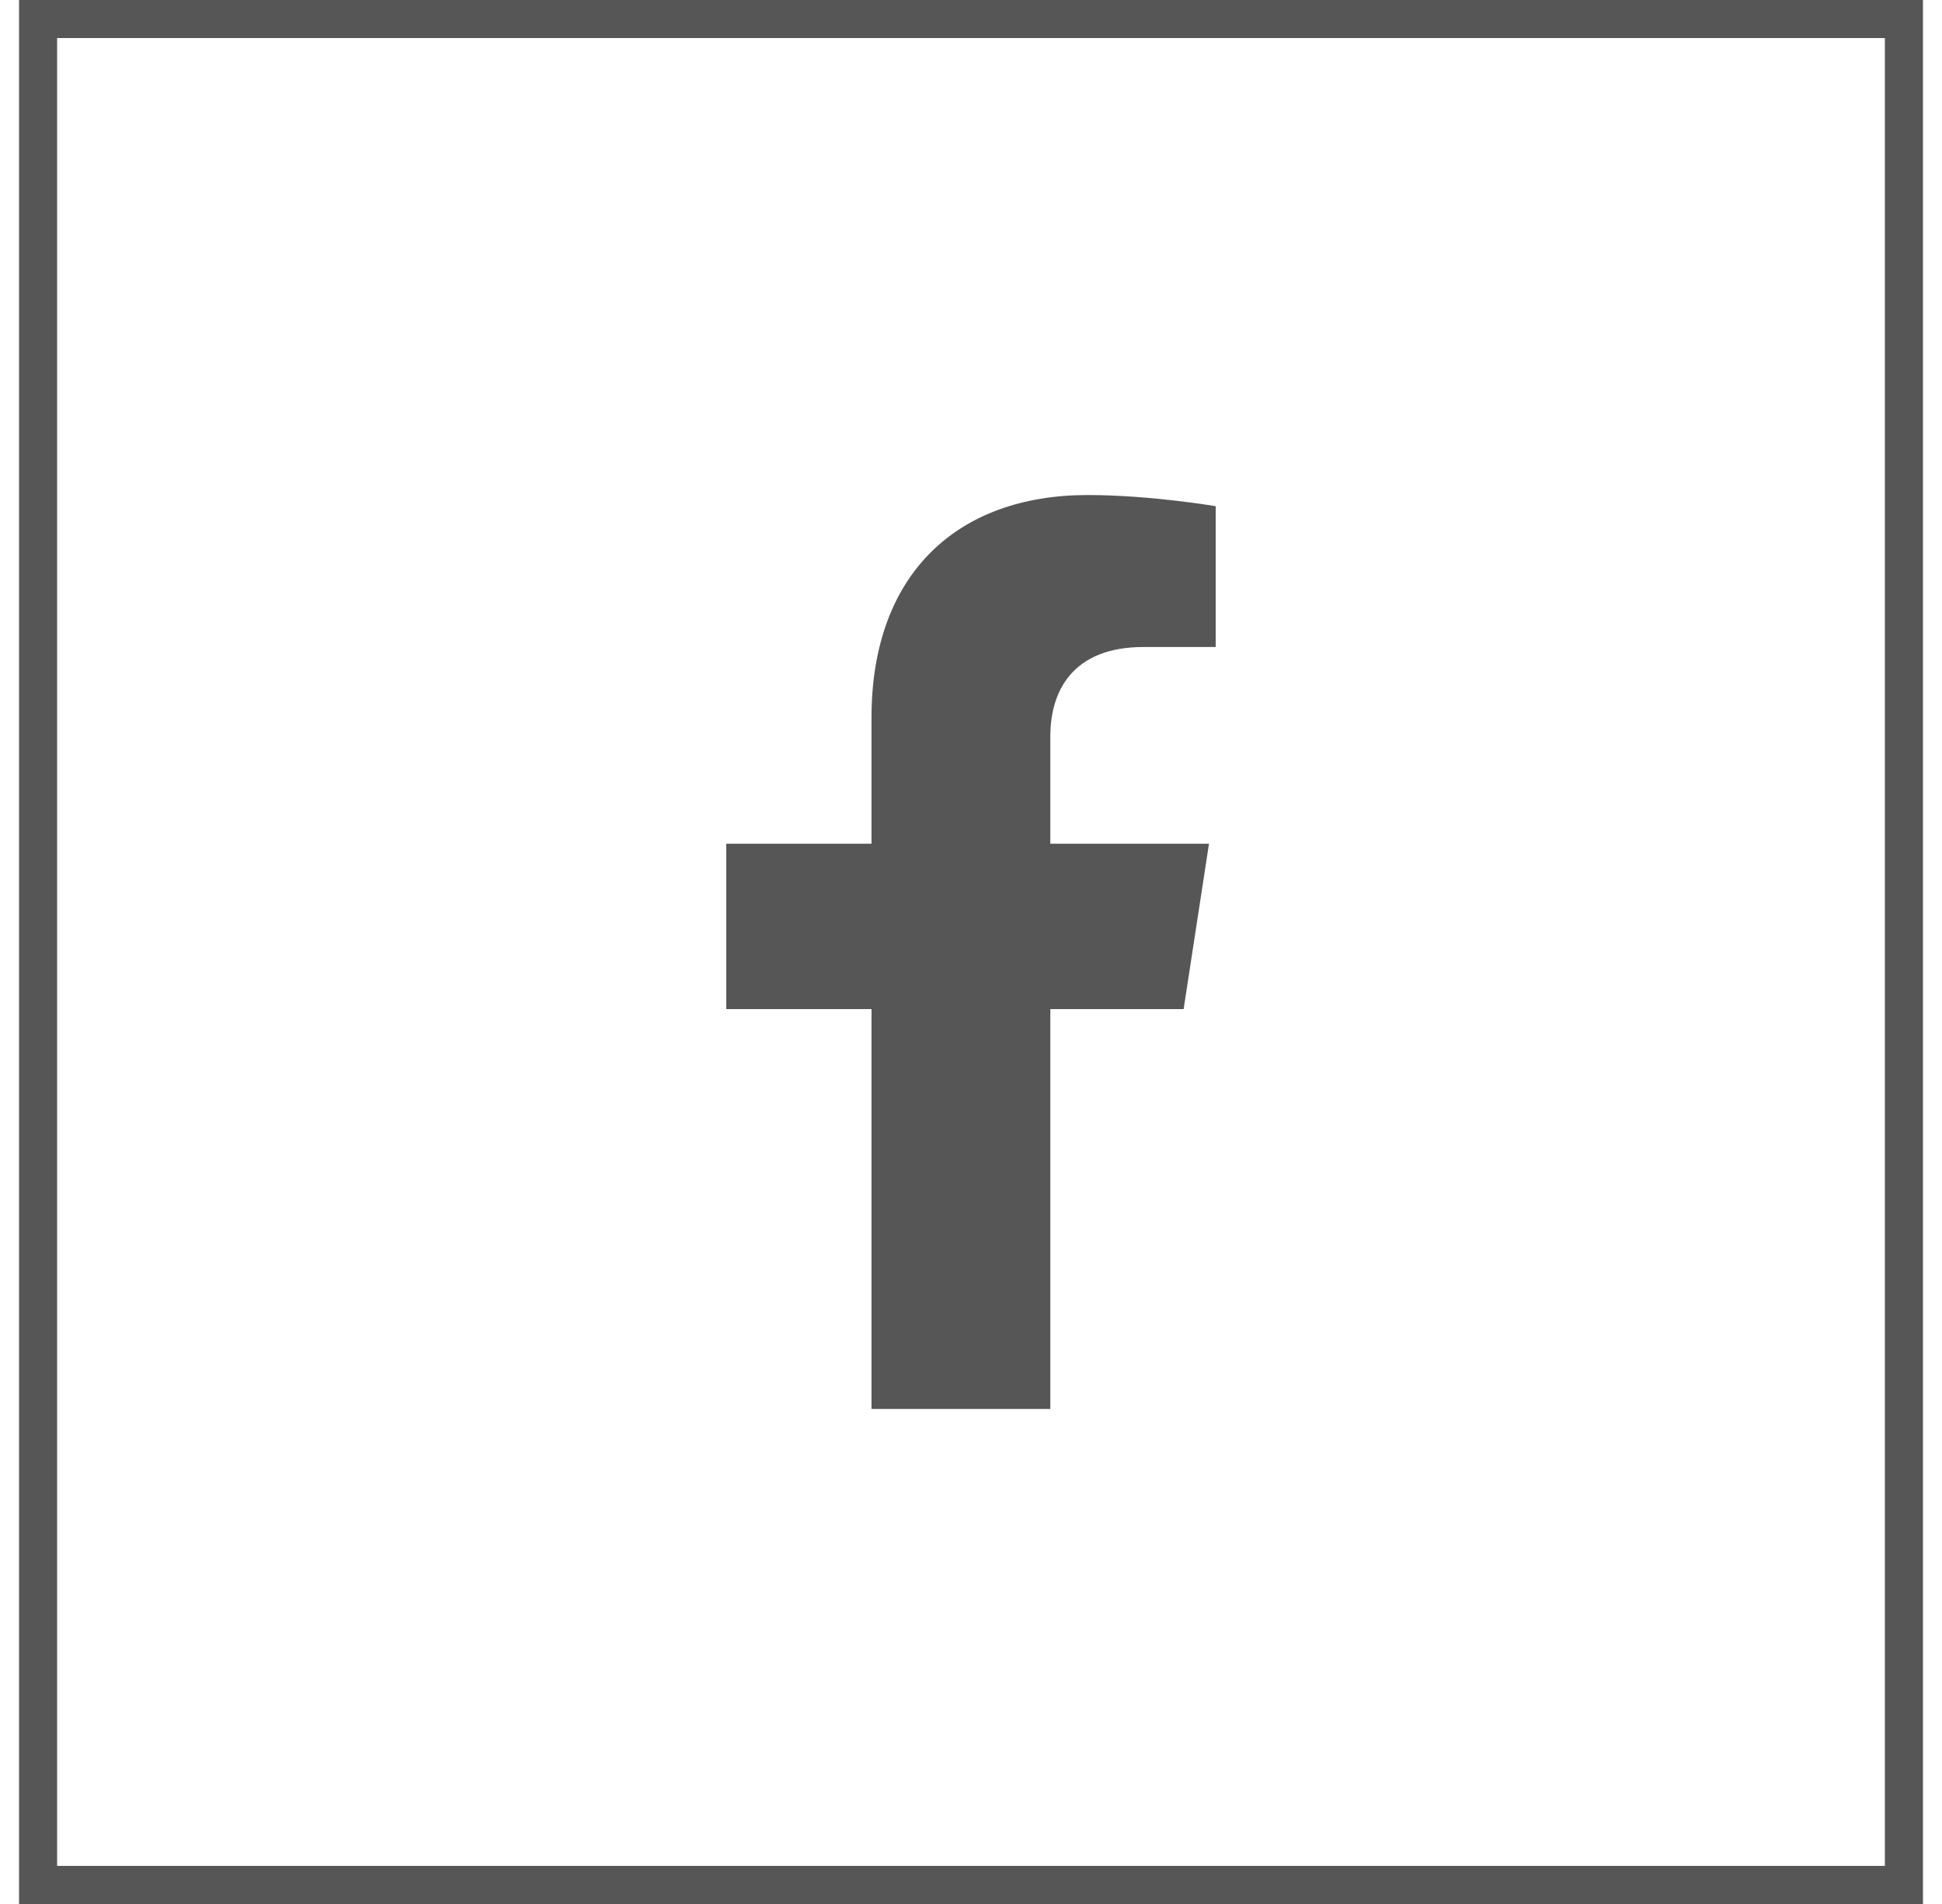 <svg width="51" height="50" viewBox="0 0 51 50" fill="none" xmlns="http://www.w3.org/2000/svg">
<path d="M31.084 26.5L31.75 22.157H27.583V19.338C27.583 18.15 28.165 16.991 30.032 16.991H31.926V13.293C31.926 13.293 30.207 13 28.563 13C25.131 13 22.887 15.08 22.887 18.846V22.157H19.072V26.5H22.887V37H27.583V26.5H31.084Z" fill="#565656"/>
<rect x="1" y="0.5" width="49" height="49" stroke="#565656"/>
</svg>
